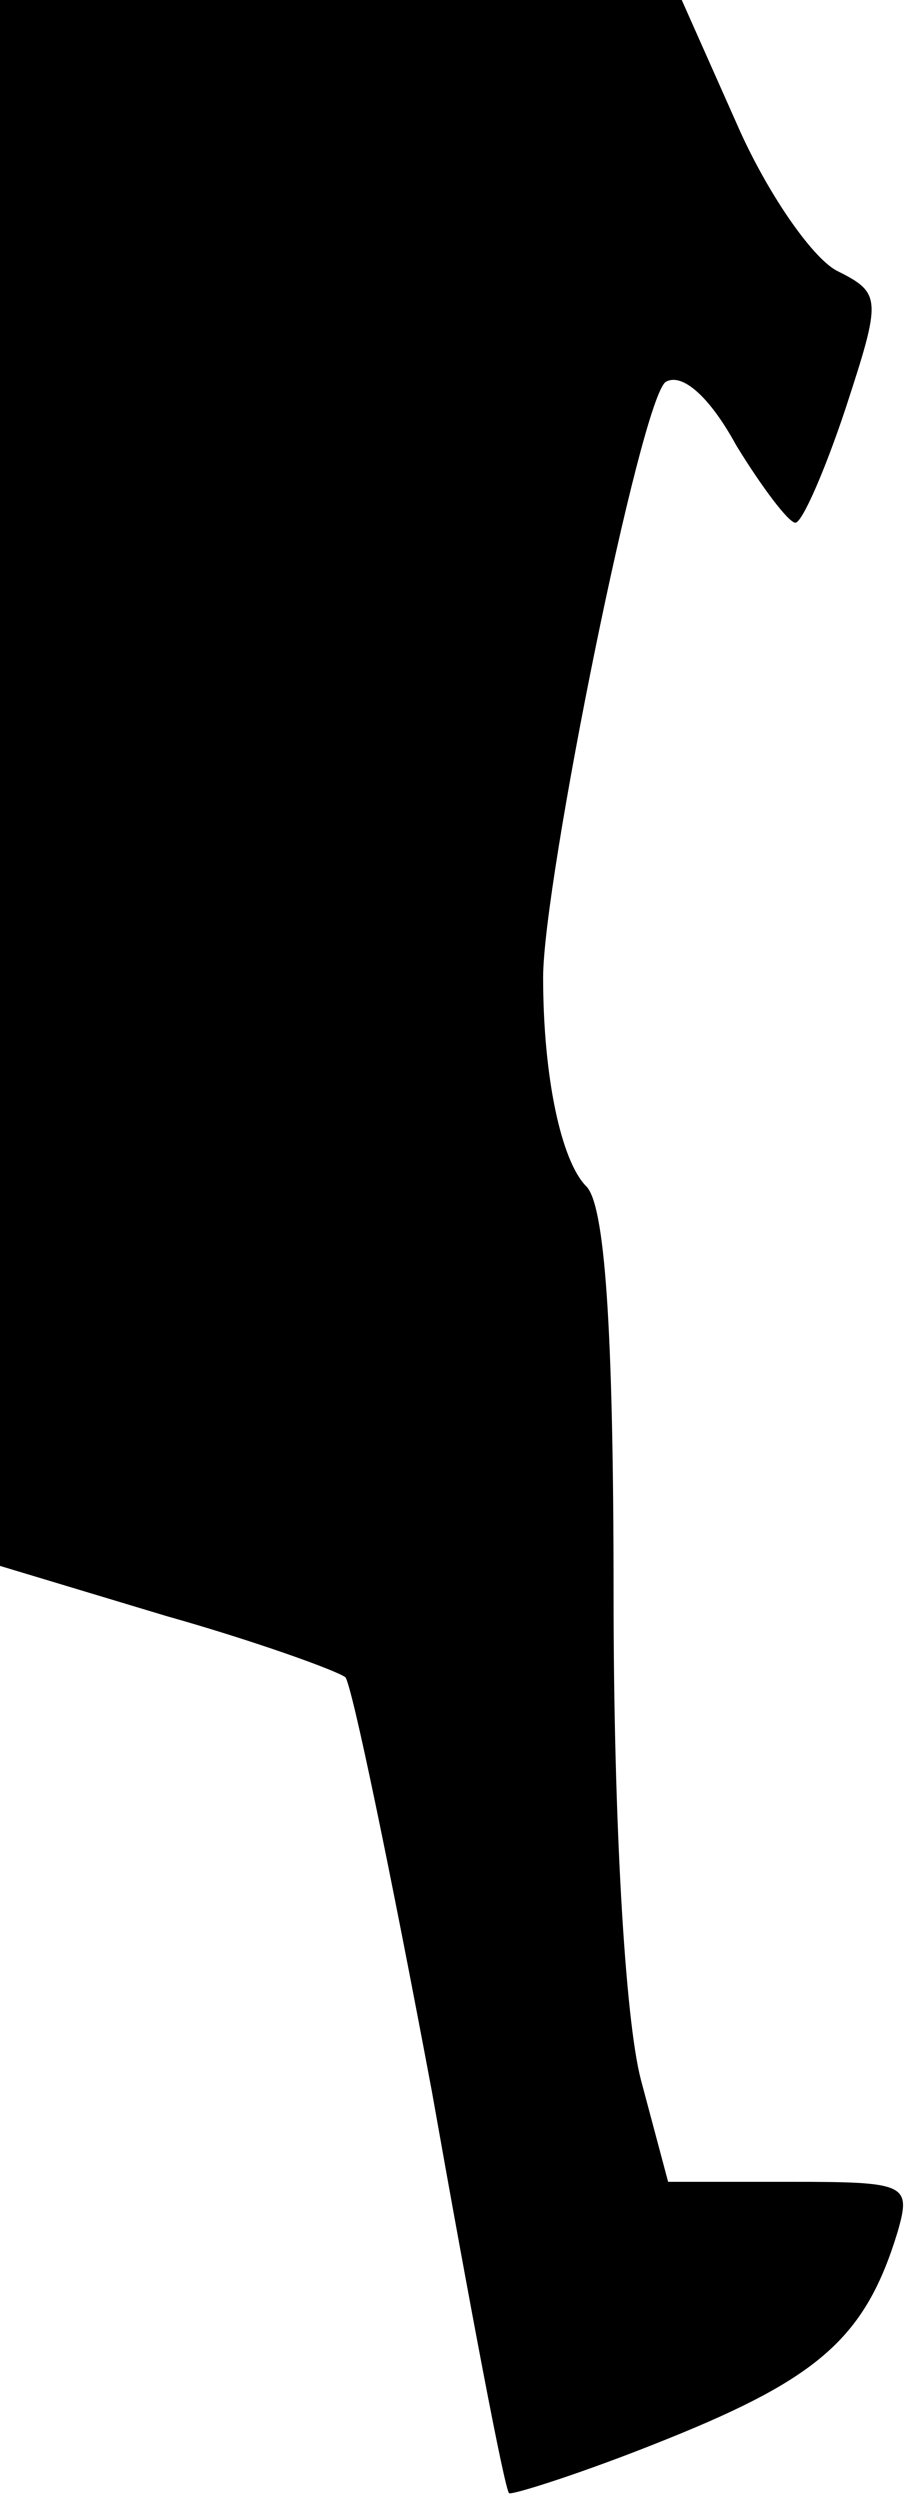 <?xml version="1.0" standalone="no"?>
<!DOCTYPE svg PUBLIC "-//W3C//DTD SVG 20010904//EN"
 "http://www.w3.org/TR/2001/REC-SVG-20010904/DTD/svg10.dtd">
<svg version="1.0" xmlns="http://www.w3.org/2000/svg"
 width="40pt" height="110pt" viewBox="0 0 40 110"
 preserveAspectRatio="xMidYMid meet">
<g transform="translate(0,110) scale(0.1,-0.1)"
fill="#000000" stroke="none">
<path fill="#000000" stroke="none" d="M0 755 l0 -344 73 -22 c39 -11 75 -24
79 -27 3 -4 20 -86 38 -182 17 -96 32 -175 34 -177 1 -1 33 9 70 24 67 27 87
45 101 91 6 21 4 22 -47 22 l-54 0 -12 45 c-7 27 -12 114 -12 213 0 120 -4
172 -12 180 -11 11 -19 48 -19 92 0 42 43 255 54 262 7 4 19 -6 31 -28 11 -18
23 -34 26 -34 3 0 13 23 22 50 16 49 16 51 -4 61 -11 6 -31 35 -44 65 l-24 54
-150 0 -150 0 0 -345z"/>
</g>
</svg>
